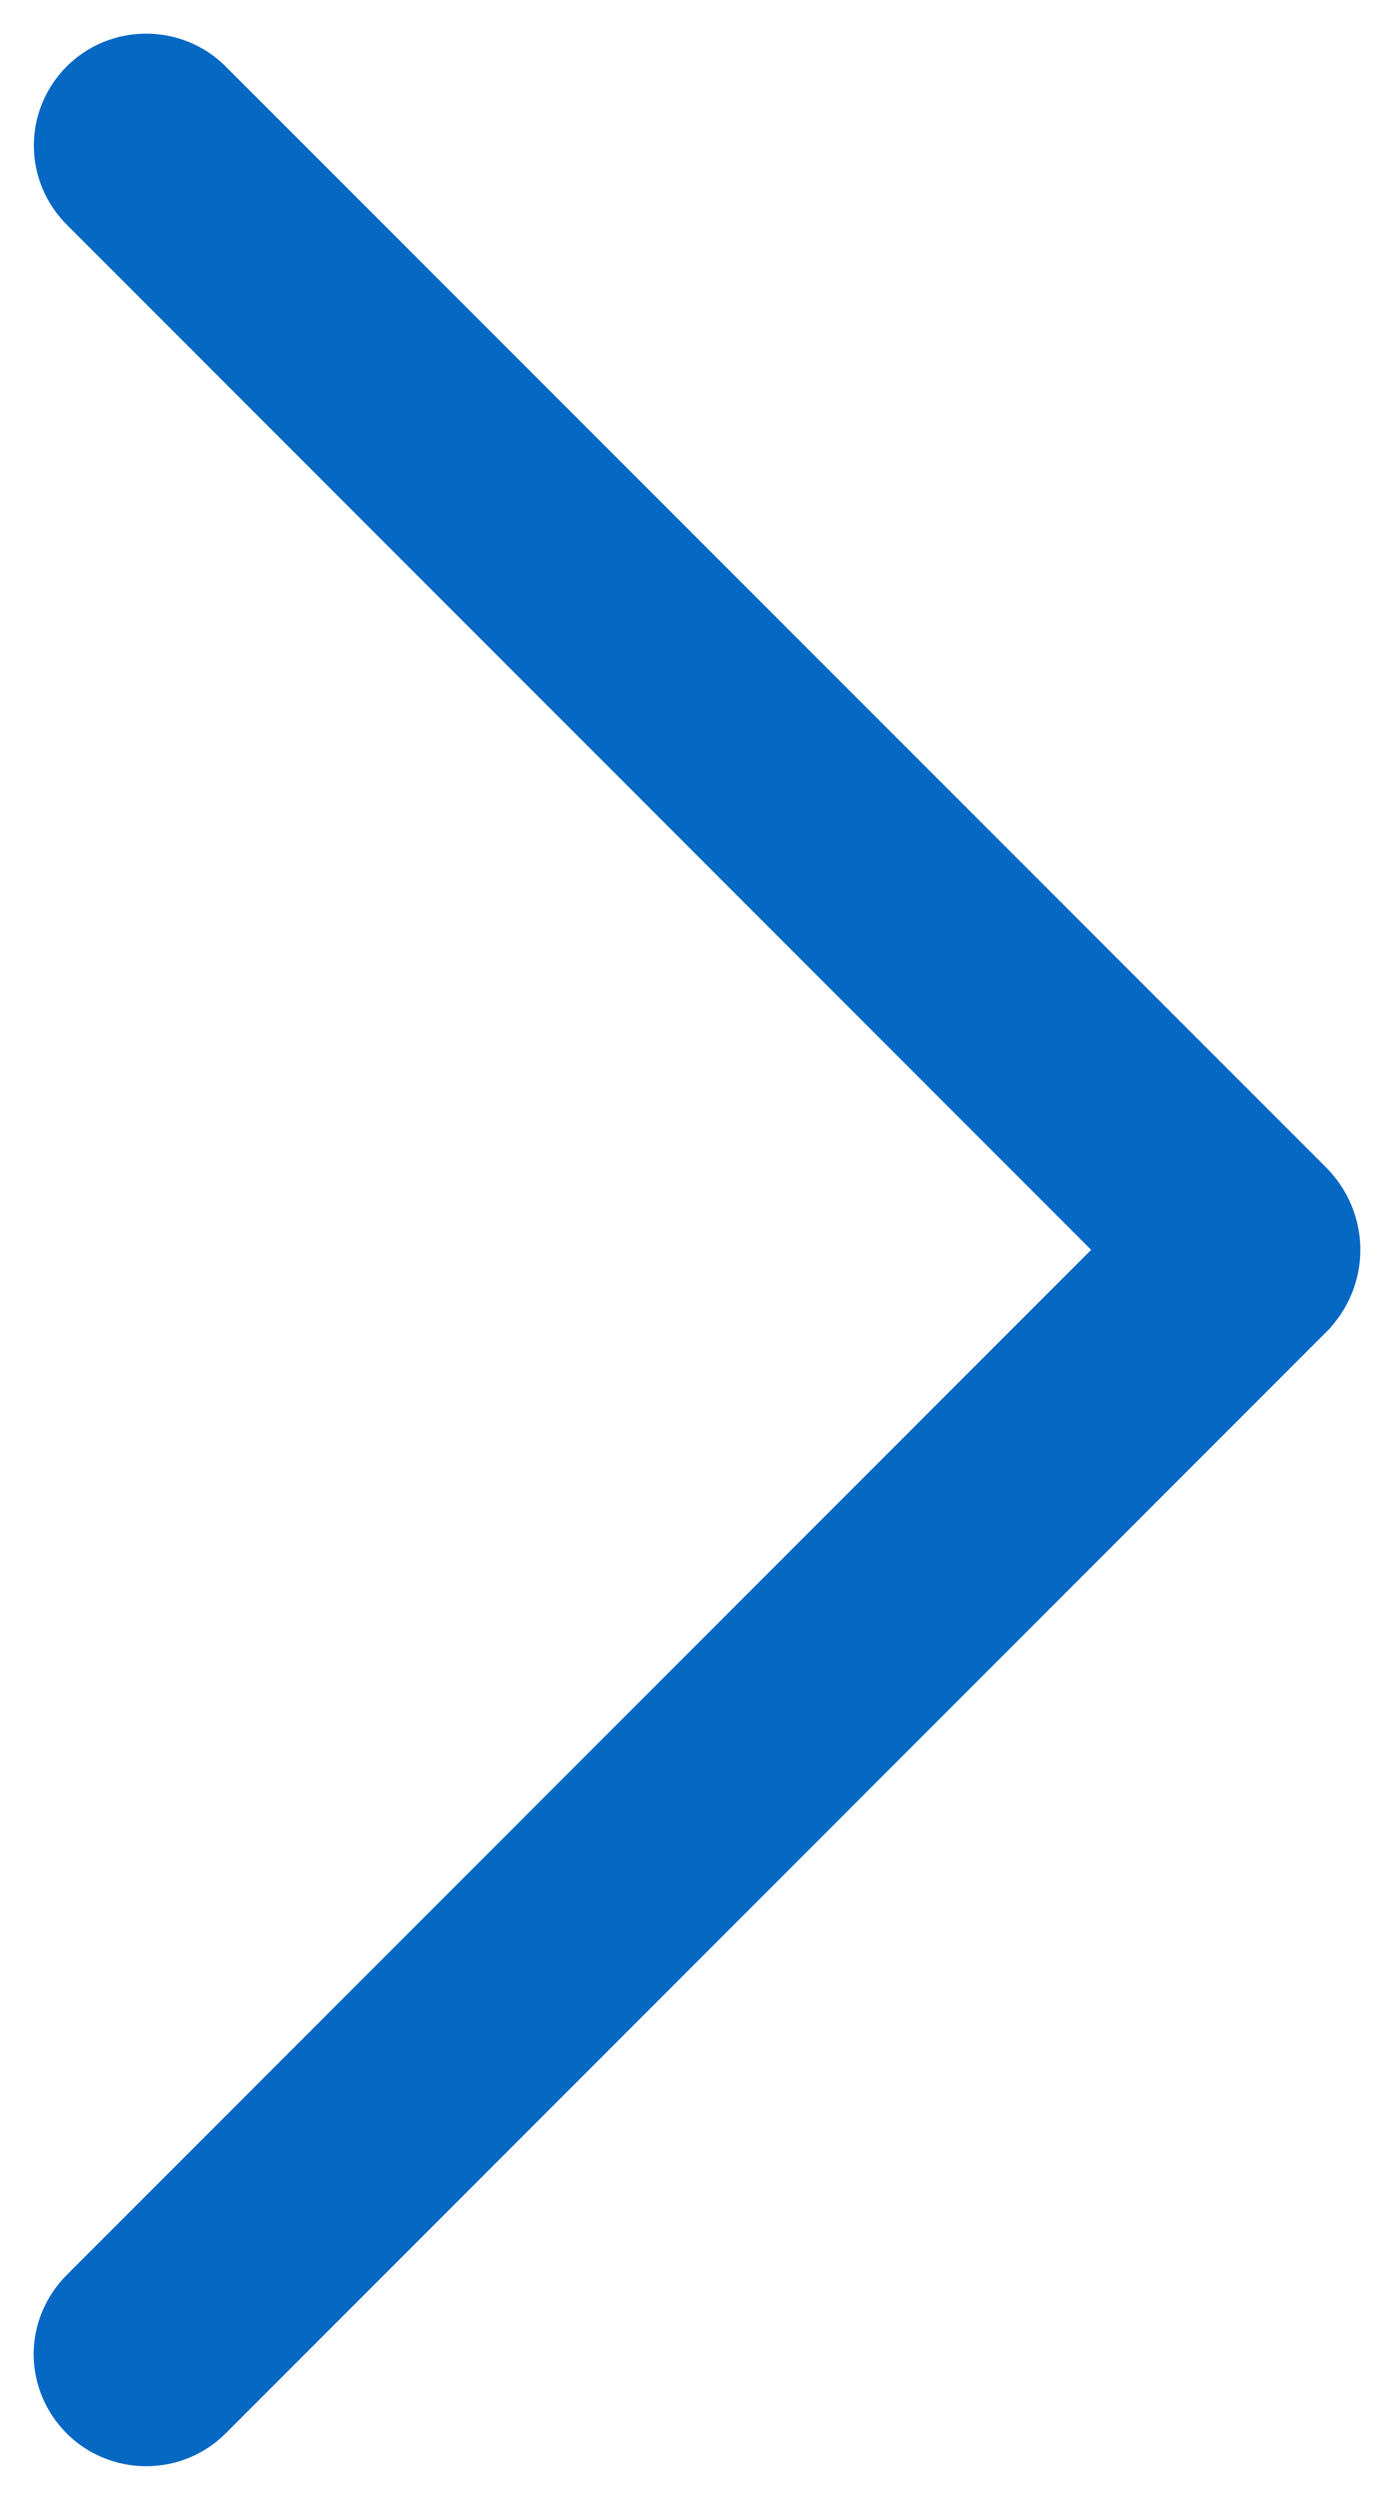 <svg width="29" height="52" viewBox="0 0 29 52" fill="none" xmlns="http://www.w3.org/2000/svg">
<path d="M1.499 1.482L1.5 1.482C1.701 1.282 1.941 1.123 2.205 1.014C2.47 0.906 2.754 0.85 3.041 0.85C3.328 0.85 3.612 0.906 3.876 1.014C4.141 1.123 4.381 1.282 4.582 1.482L4.582 1.482L27.479 24.388L27.479 24.388C27.909 24.818 28.15 25.396 28.15 25.998C28.15 26.6 27.909 27.177 27.479 27.607L27.373 27.501L27.479 27.607L4.587 50.513C4.385 50.715 4.145 50.875 3.879 50.984C3.614 51.094 3.329 51.15 3.041 51.15C2.753 51.15 2.468 51.094 2.202 50.984C1.937 50.875 1.696 50.715 1.495 50.513C1.082 50.101 0.85 49.546 0.85 48.968C0.85 48.389 1.087 47.835 1.499 47.423C1.499 47.423 1.499 47.423 1.499 47.423L22.912 25.998L1.499 4.572C1.086 4.16 0.854 3.605 0.854 3.027C0.854 2.449 1.086 1.895 1.499 1.482Z" fill="#0568C3" stroke="#0568C3" stroke-width="0.3"/>
</svg>
